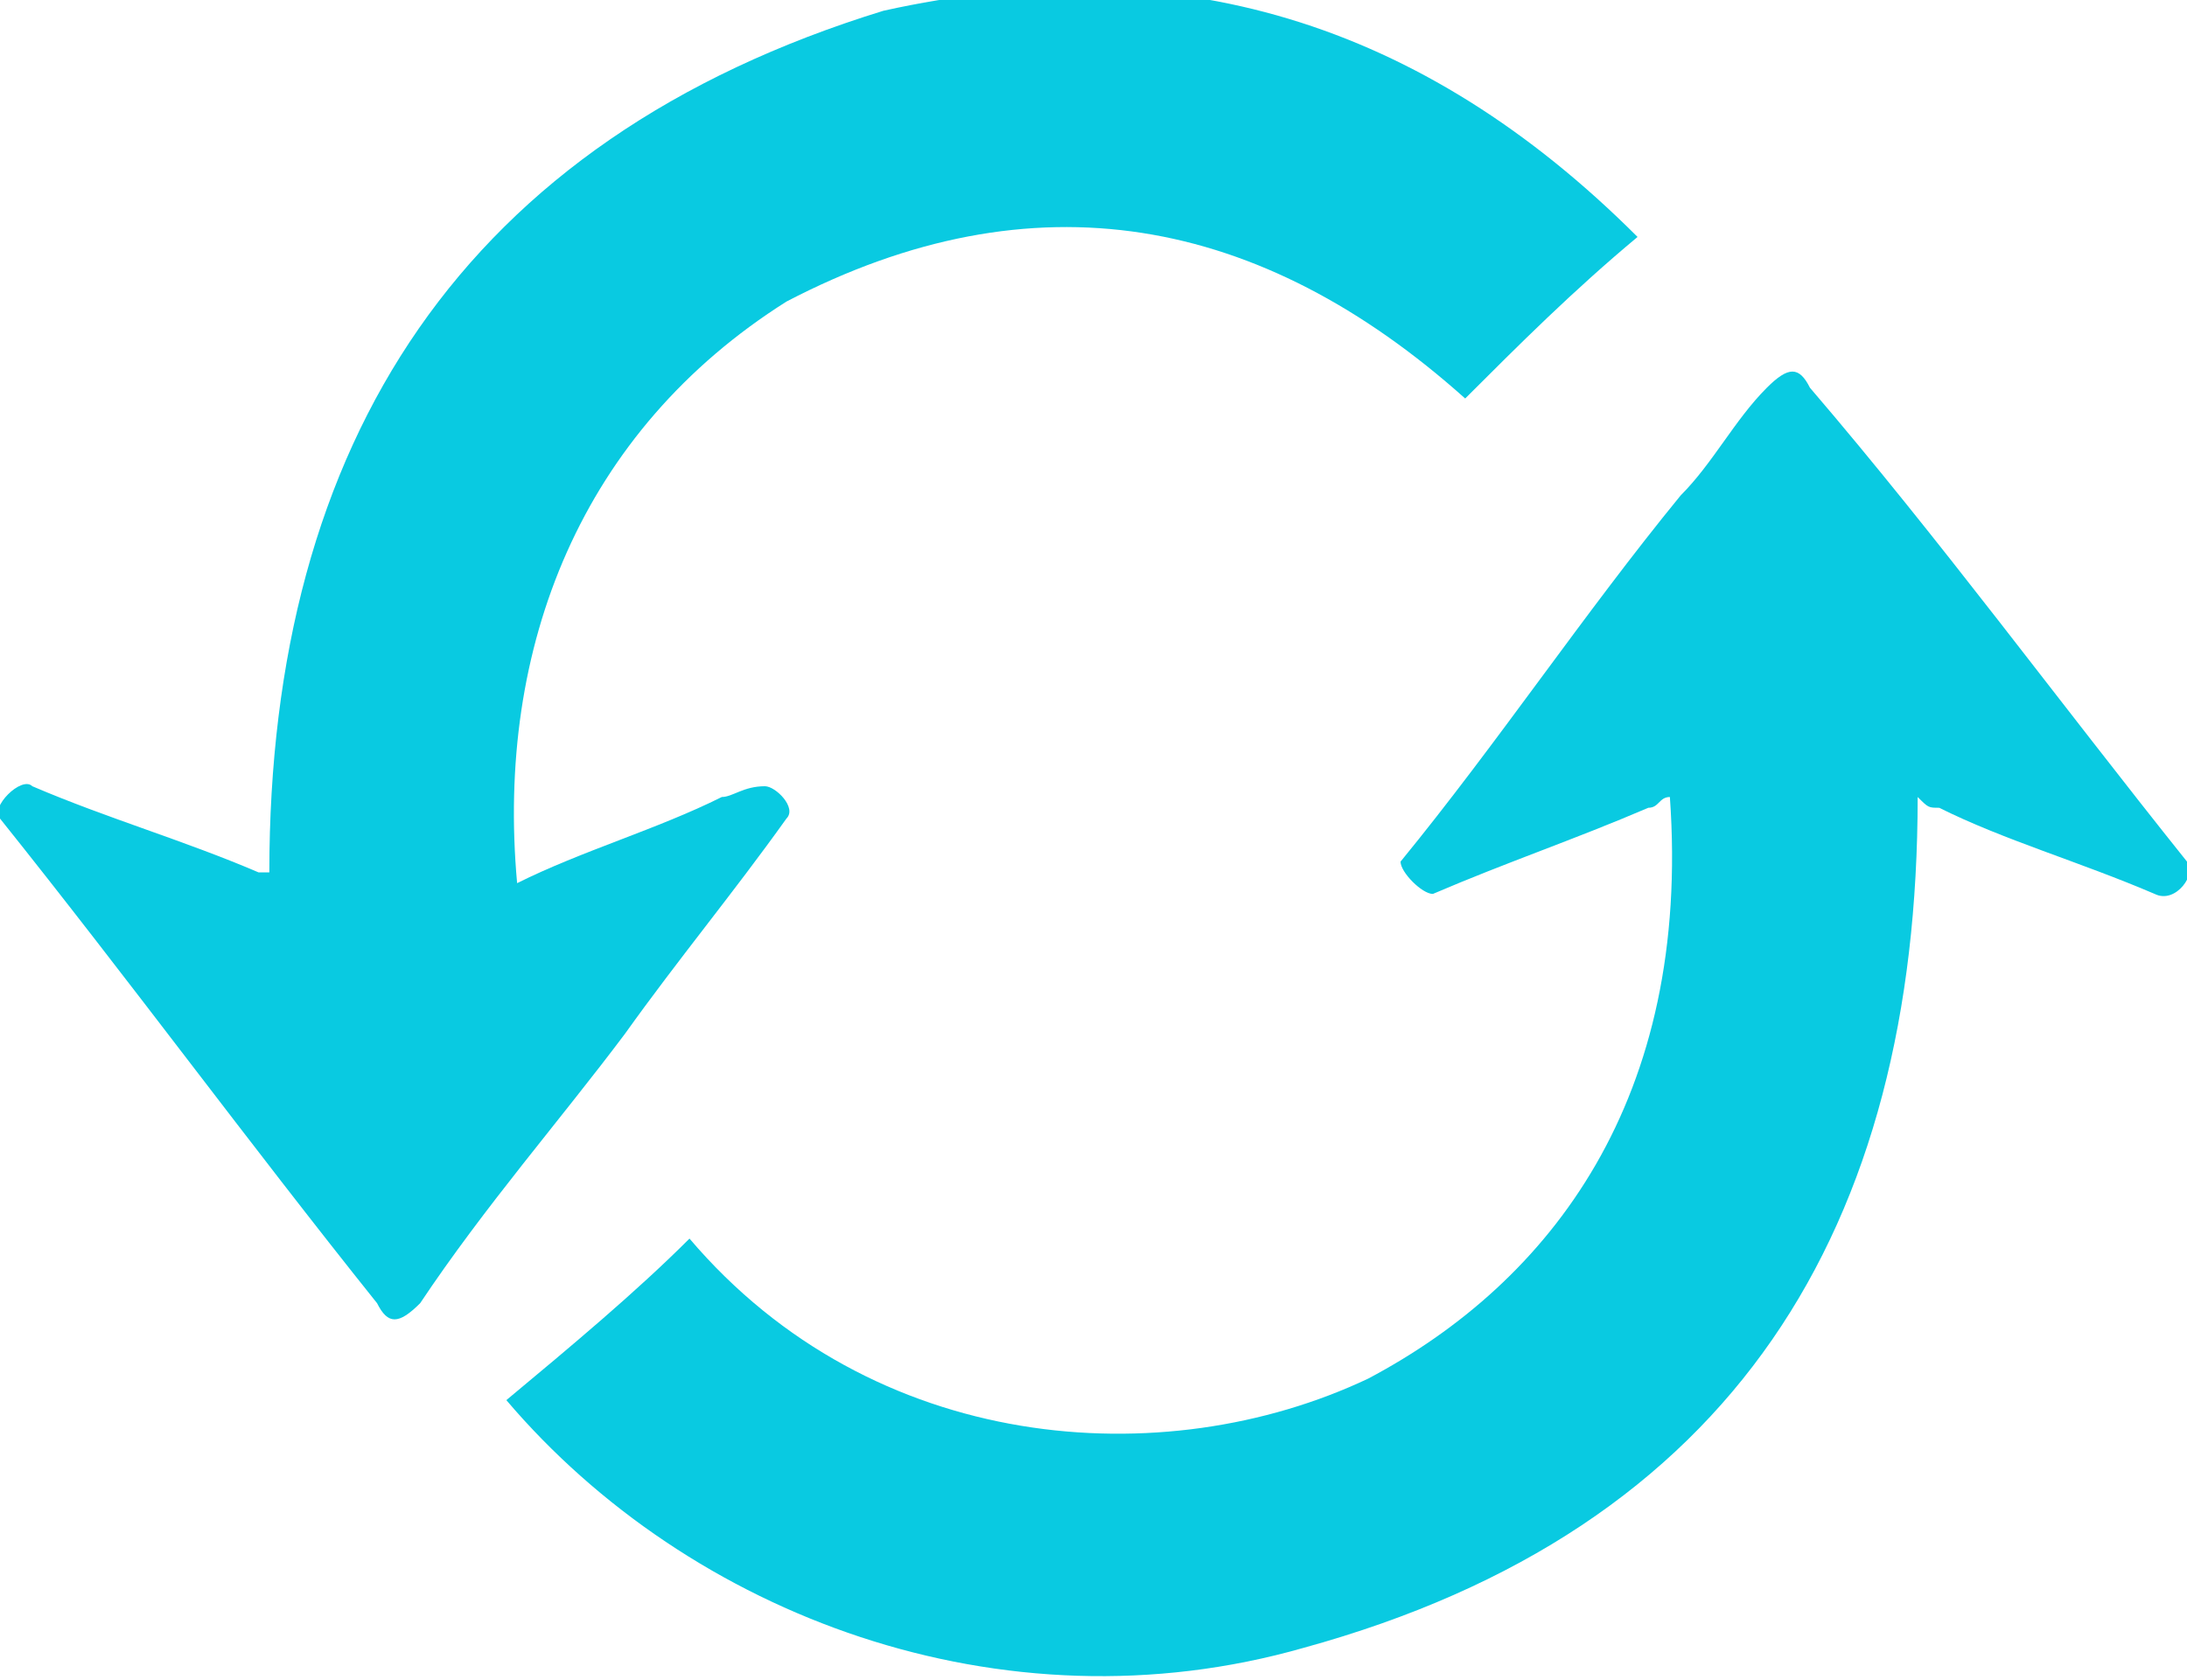 <?xml version="1.0" encoding="utf-8"?>
<!-- Generator: Adobe Illustrator 28.0.0, SVG Export Plug-In . SVG Version: 6.00 Build 0)  -->
<svg version="1.1" id="圖層_1" xmlns="http://www.w3.org/2000/svg" xmlns:xlink="http://www.w3.org/1999/xlink" x="0px" y="0px"
	 viewBox="0 0 20.3 15.6" style="enable-background:new 0 0 20.3 15.6;" xml:space="preserve">
<style type="text/css">
	.st0{fill-rule:evenodd;clip-rule:evenodd;fill:#09CAE1;}
</style>
<g>
	<path class="st0" d="M6.4,11.5c1.7,2,4.4,2.2,6.3,1.3c1.7-0.9,3-2.6,2.8-5.4c-0.1,0-0.1,0.1-0.2,0.1c-0.7,0.3-1.3,0.5-2,0.8
		c-0.1,0-0.3-0.2-0.3-0.3c0.9-1.1,1.7-2.3,2.6-3.4c0.3-0.3,0.5-0.7,0.8-1c0.2-0.2,0.3-0.2,0.4,0C18,5,19.1,6.5,20.3,8
		c0.1,0.1-0.1,0.4-0.3,0.3c-0.7-0.3-1.4-0.5-2-0.8c-0.1,0-0.1,0-0.2-0.1c0,4-1.7,6.8-5.7,7.9C9.3,16.1,6.4,15,4.7,13
		C5.3,12.5,5.9,12,6.4,11.5z"/>
	<path class="st0" d="M4.8,8.2c0.6-0.3,1.3-0.5,1.9-0.8c0.1,0,0.2-0.1,0.4-0.1c0.1,0,0.3,0.2,0.2,0.3c-0.5,0.7-1,1.3-1.5,2
		c-0.6,0.8-1.3,1.6-1.9,2.5c-0.2,0.2-0.3,0.2-0.4,0C2.3,10.6,1.2,9.1,0,7.6c-0.1-0.1,0.2-0.4,0.3-0.3C1,7.6,1.7,7.8,2.4,8.1
		c0,0,0.1,0,0.1,0c0-4,1.8-6.8,5.7-8c2.7-0.6,5,0.1,7,2.1c-0.6,0.5-1.1,1-1.6,1.5c-1.9-1.7-4-2.1-6.3-0.9C5.4,4,4.6,6,4.8,8.2z"/>
</g>
</svg>
